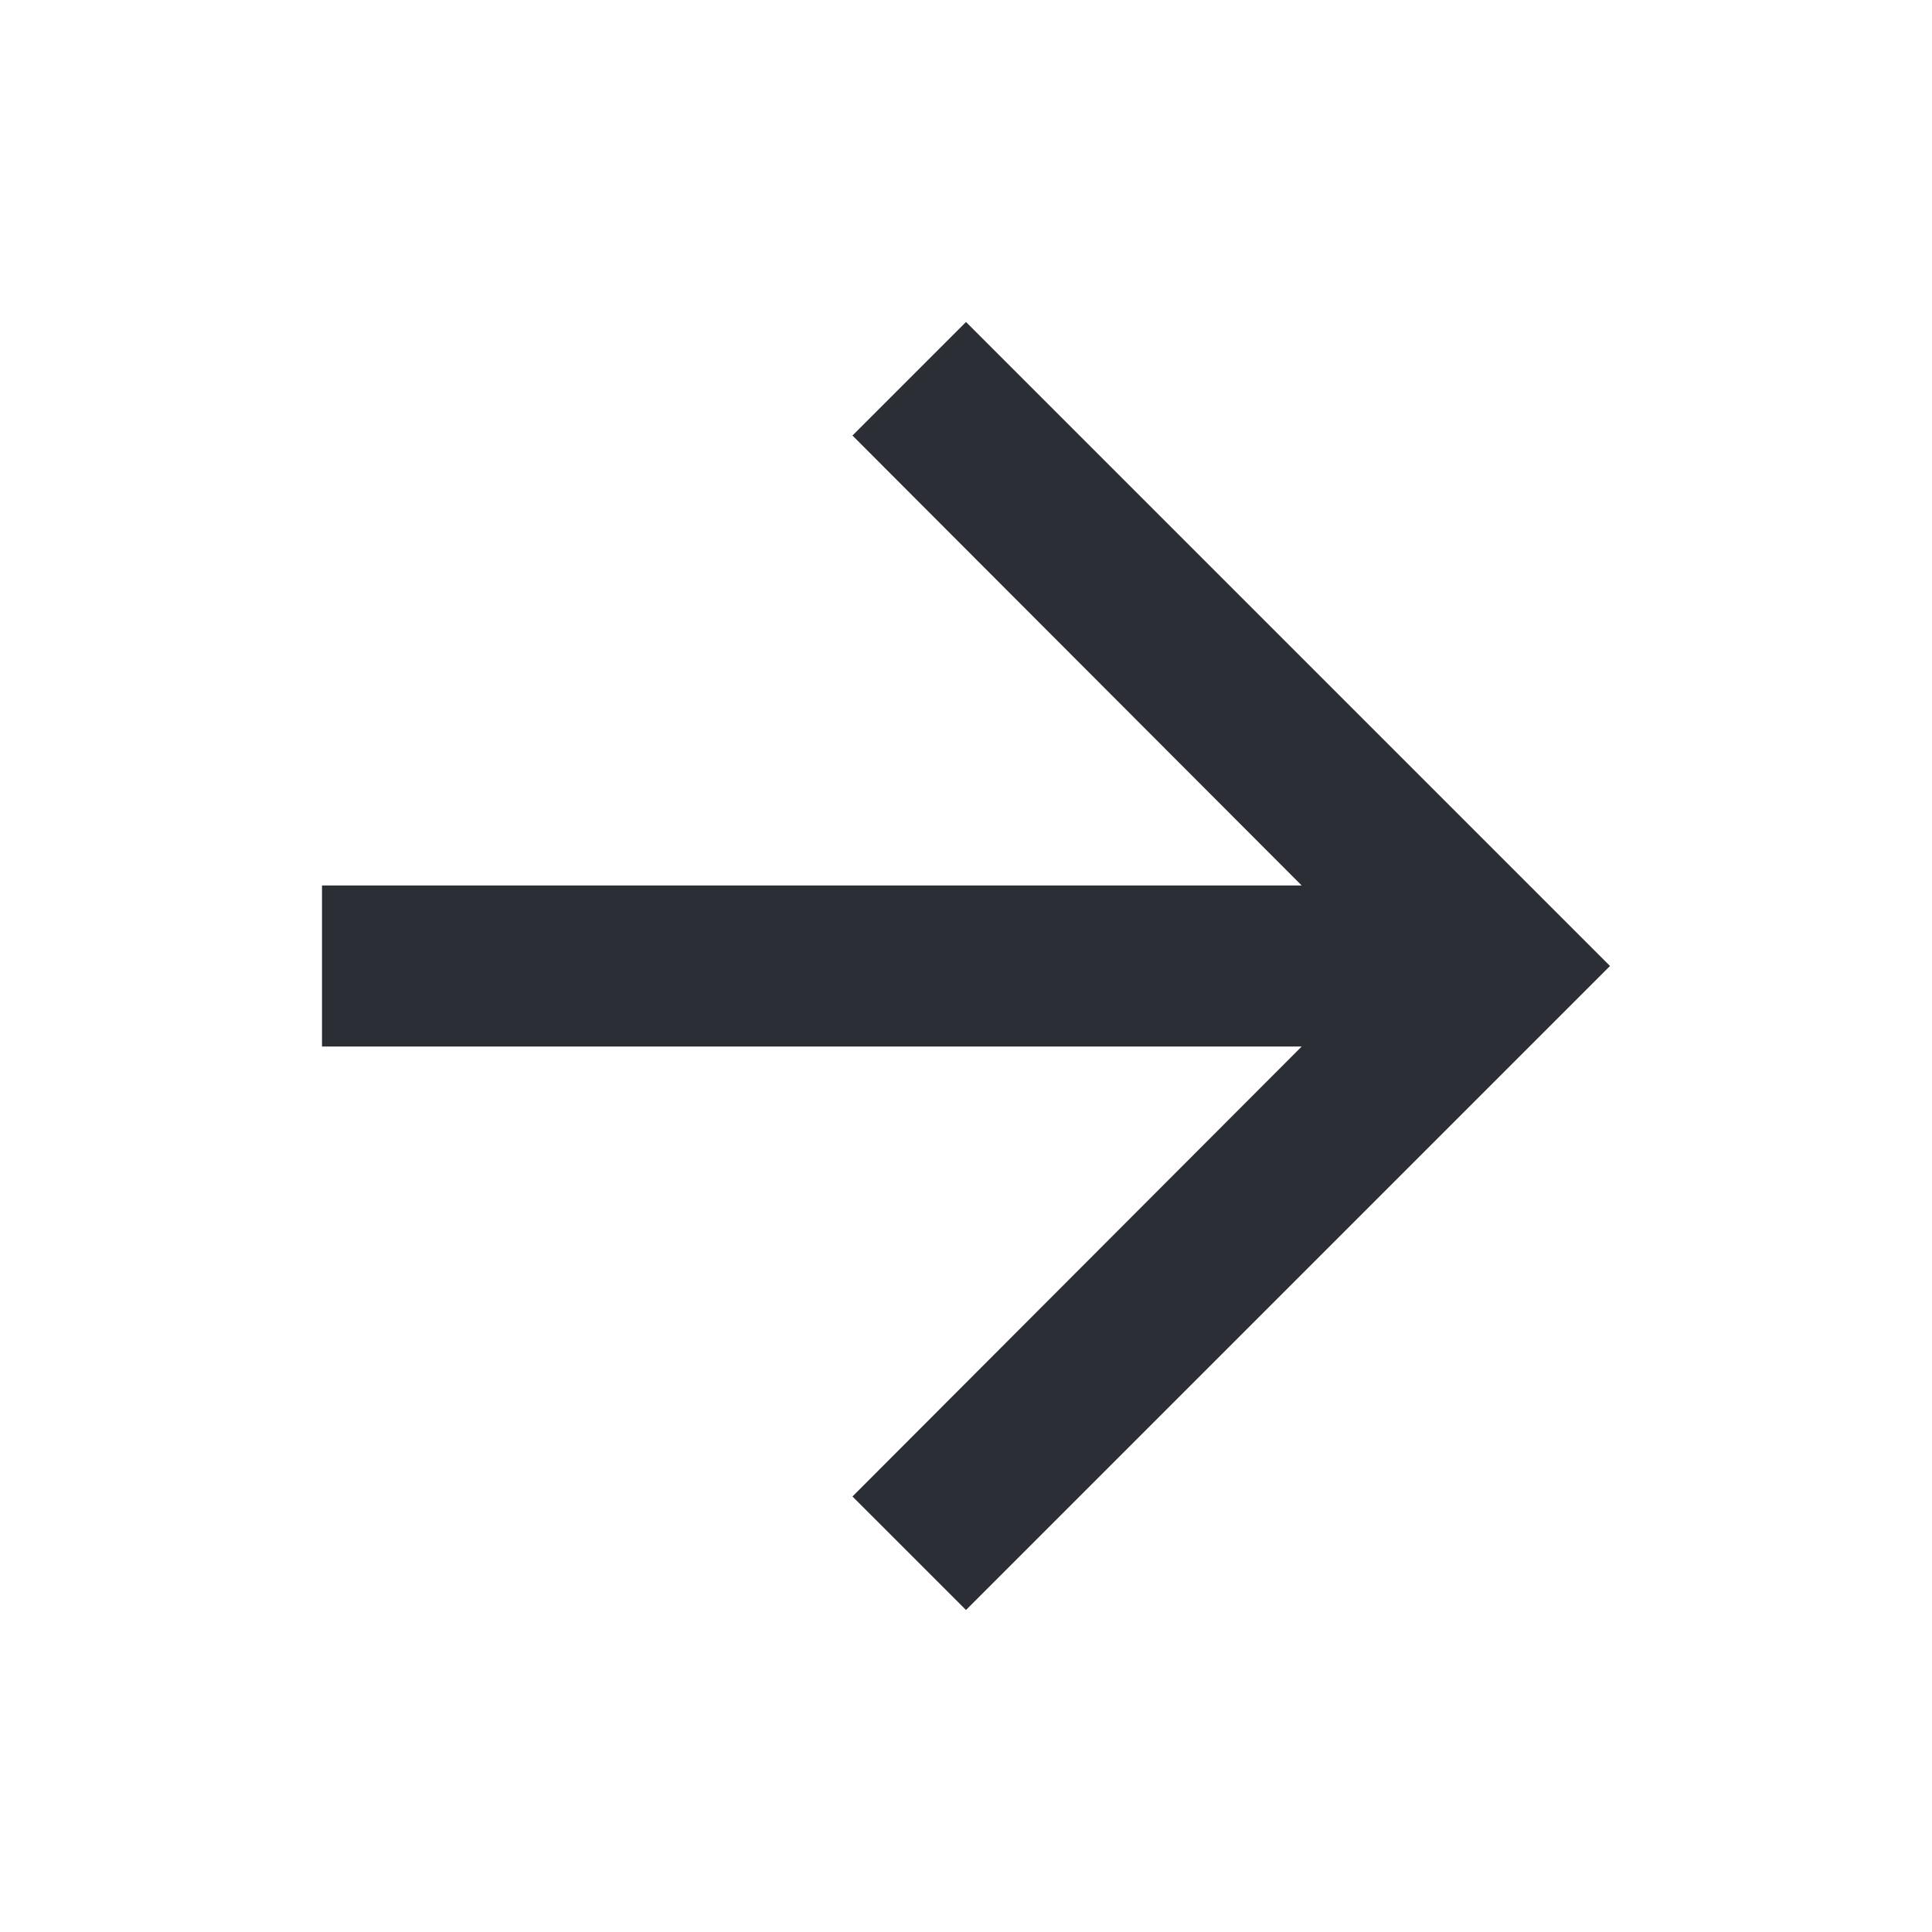 <svg width="21" height="21" viewBox="0 0 21 21" fill="none" xmlns="http://www.w3.org/2000/svg" xmlns:xlink="http://www.w3.org/1999/xlink">
	<desc>
			Created with Pixso.
	</desc>
	<defs>
		<clipPath id="clip103_167">
			<rect id="SVG" width="21" height="21" fill="white" fill-opacity="0"/>
		</clipPath>
	</defs>
	<g clip-path="url(#clip103_167)">
		<path id="Vector" d="M10.5 3.5L9.266 4.734L14.149 9.625L3.5 9.625L3.5 11.375L14.149 11.375L9.266 16.266L10.5 17.5L17.5 10.5L10.5 3.5Z" fill="#2C2E35" fill-opacity="1" fill-rule="nonzero"/>
	</g>
</svg>
